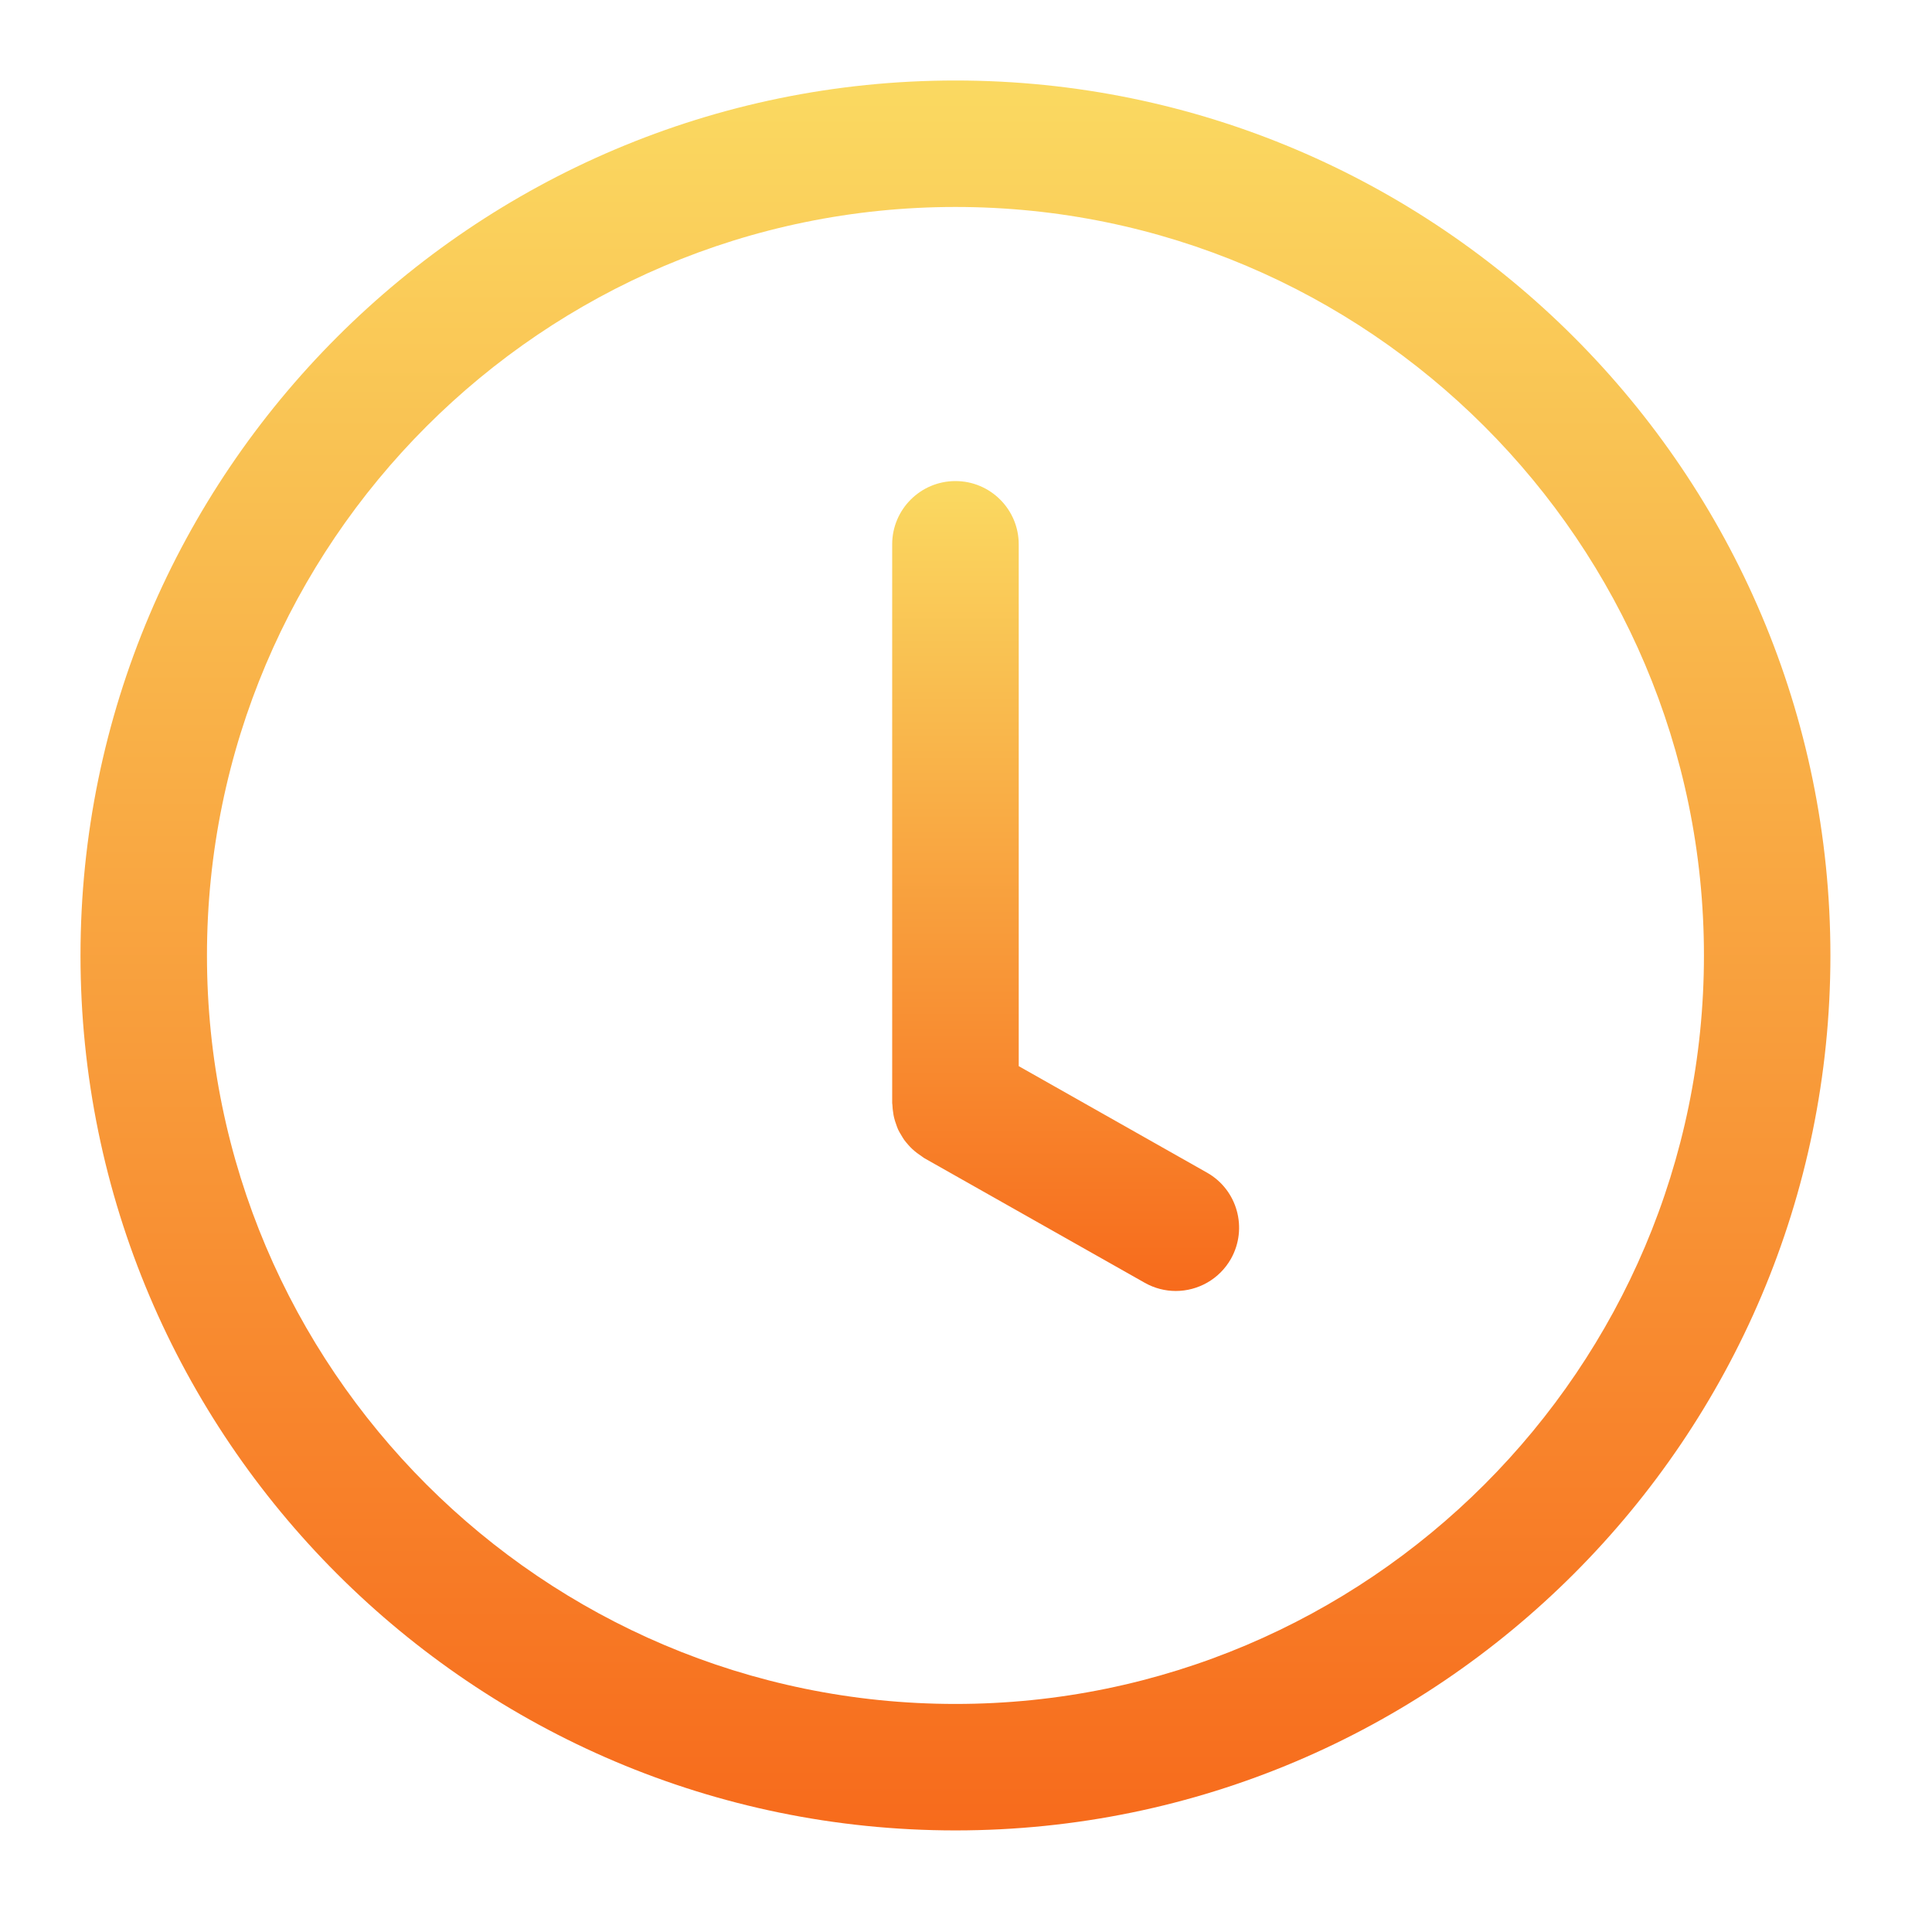 <?xml version="1.0" encoding="UTF-8"?>
<svg width="24px" height="24px" viewBox="0 0 24 24" version="1.1" xmlns="http://www.w3.org/2000/svg" xmlns:xlink="http://www.w3.org/1999/xlink">
    <!-- Generator: Sketch 52.2 (67145) - http://www.bohemiancoding.com/sketch -->
    <title>прострочені ico</title>
    <desc>Created with Sketch.</desc>
    <defs>
        <linearGradient x1="50%" y1="0%" x2="50%" y2="100%" id="linearGradient-1">
            <stop stop-color="#FAD961" offset="0%"></stop>
            <stop stop-color="#F76B1C" offset="100%"></stop>
        </linearGradient>
    </defs>
    <g id="прострочені-ico" stroke="none" stroke-width="1" fill="none" fill-rule="evenodd">
        <g id="001-time" transform="translate(1, 1)" fill="url(#linearGradient-1)">
            <path d="M10.869,0 C4.876,0 0,4.876 0,10.869 C0,16.862 4.876,21.738 10.869,21.738 C16.862,21.738 21.738,16.862 21.738,10.869 C21.738,4.876 16.862,0 10.869,0 Z M10.869,20.167 C5.742,20.167 1.571,15.996 1.571,10.869 C1.571,5.742 5.742,1.571 10.869,1.571 C15.996,1.571 20.167,5.742 20.167,10.869 C20.167,15.996 15.996,20.167 10.869,20.167 Z" id="Shape" fill-rule="nonzero"></path>
            <path d="M13.994,13.567 L11.655,12.244 L11.655,5.762 C11.655,5.328 11.303,4.976 10.869,4.976 C10.435,4.976 10.083,5.328 10.083,5.762 L10.083,12.702 C10.083,12.712 10.086,12.72 10.086,12.729 C10.087,12.759 10.09,12.789 10.095,12.818 C10.098,12.841 10.101,12.863 10.107,12.885 C10.113,12.912 10.122,12.937 10.131,12.963 C10.139,12.986 10.146,13.008 10.156,13.03 C10.167,13.054 10.181,13.077 10.195,13.1 C10.207,13.12 10.218,13.14 10.232,13.16 C10.248,13.181 10.265,13.202 10.283,13.222 C10.299,13.24 10.315,13.258 10.333,13.274 C10.351,13.291 10.371,13.307 10.391,13.323 C10.413,13.339 10.435,13.355 10.458,13.37 C10.466,13.375 10.473,13.382 10.482,13.387 L13.22,14.935 C13.342,15.004 13.475,15.037 13.606,15.037 C13.88,15.037 14.146,14.893 14.291,14.638 C14.504,14.259 14.371,13.78 13.994,13.567 Z" id="Path"></path>
        </g>
    </g>
</svg>